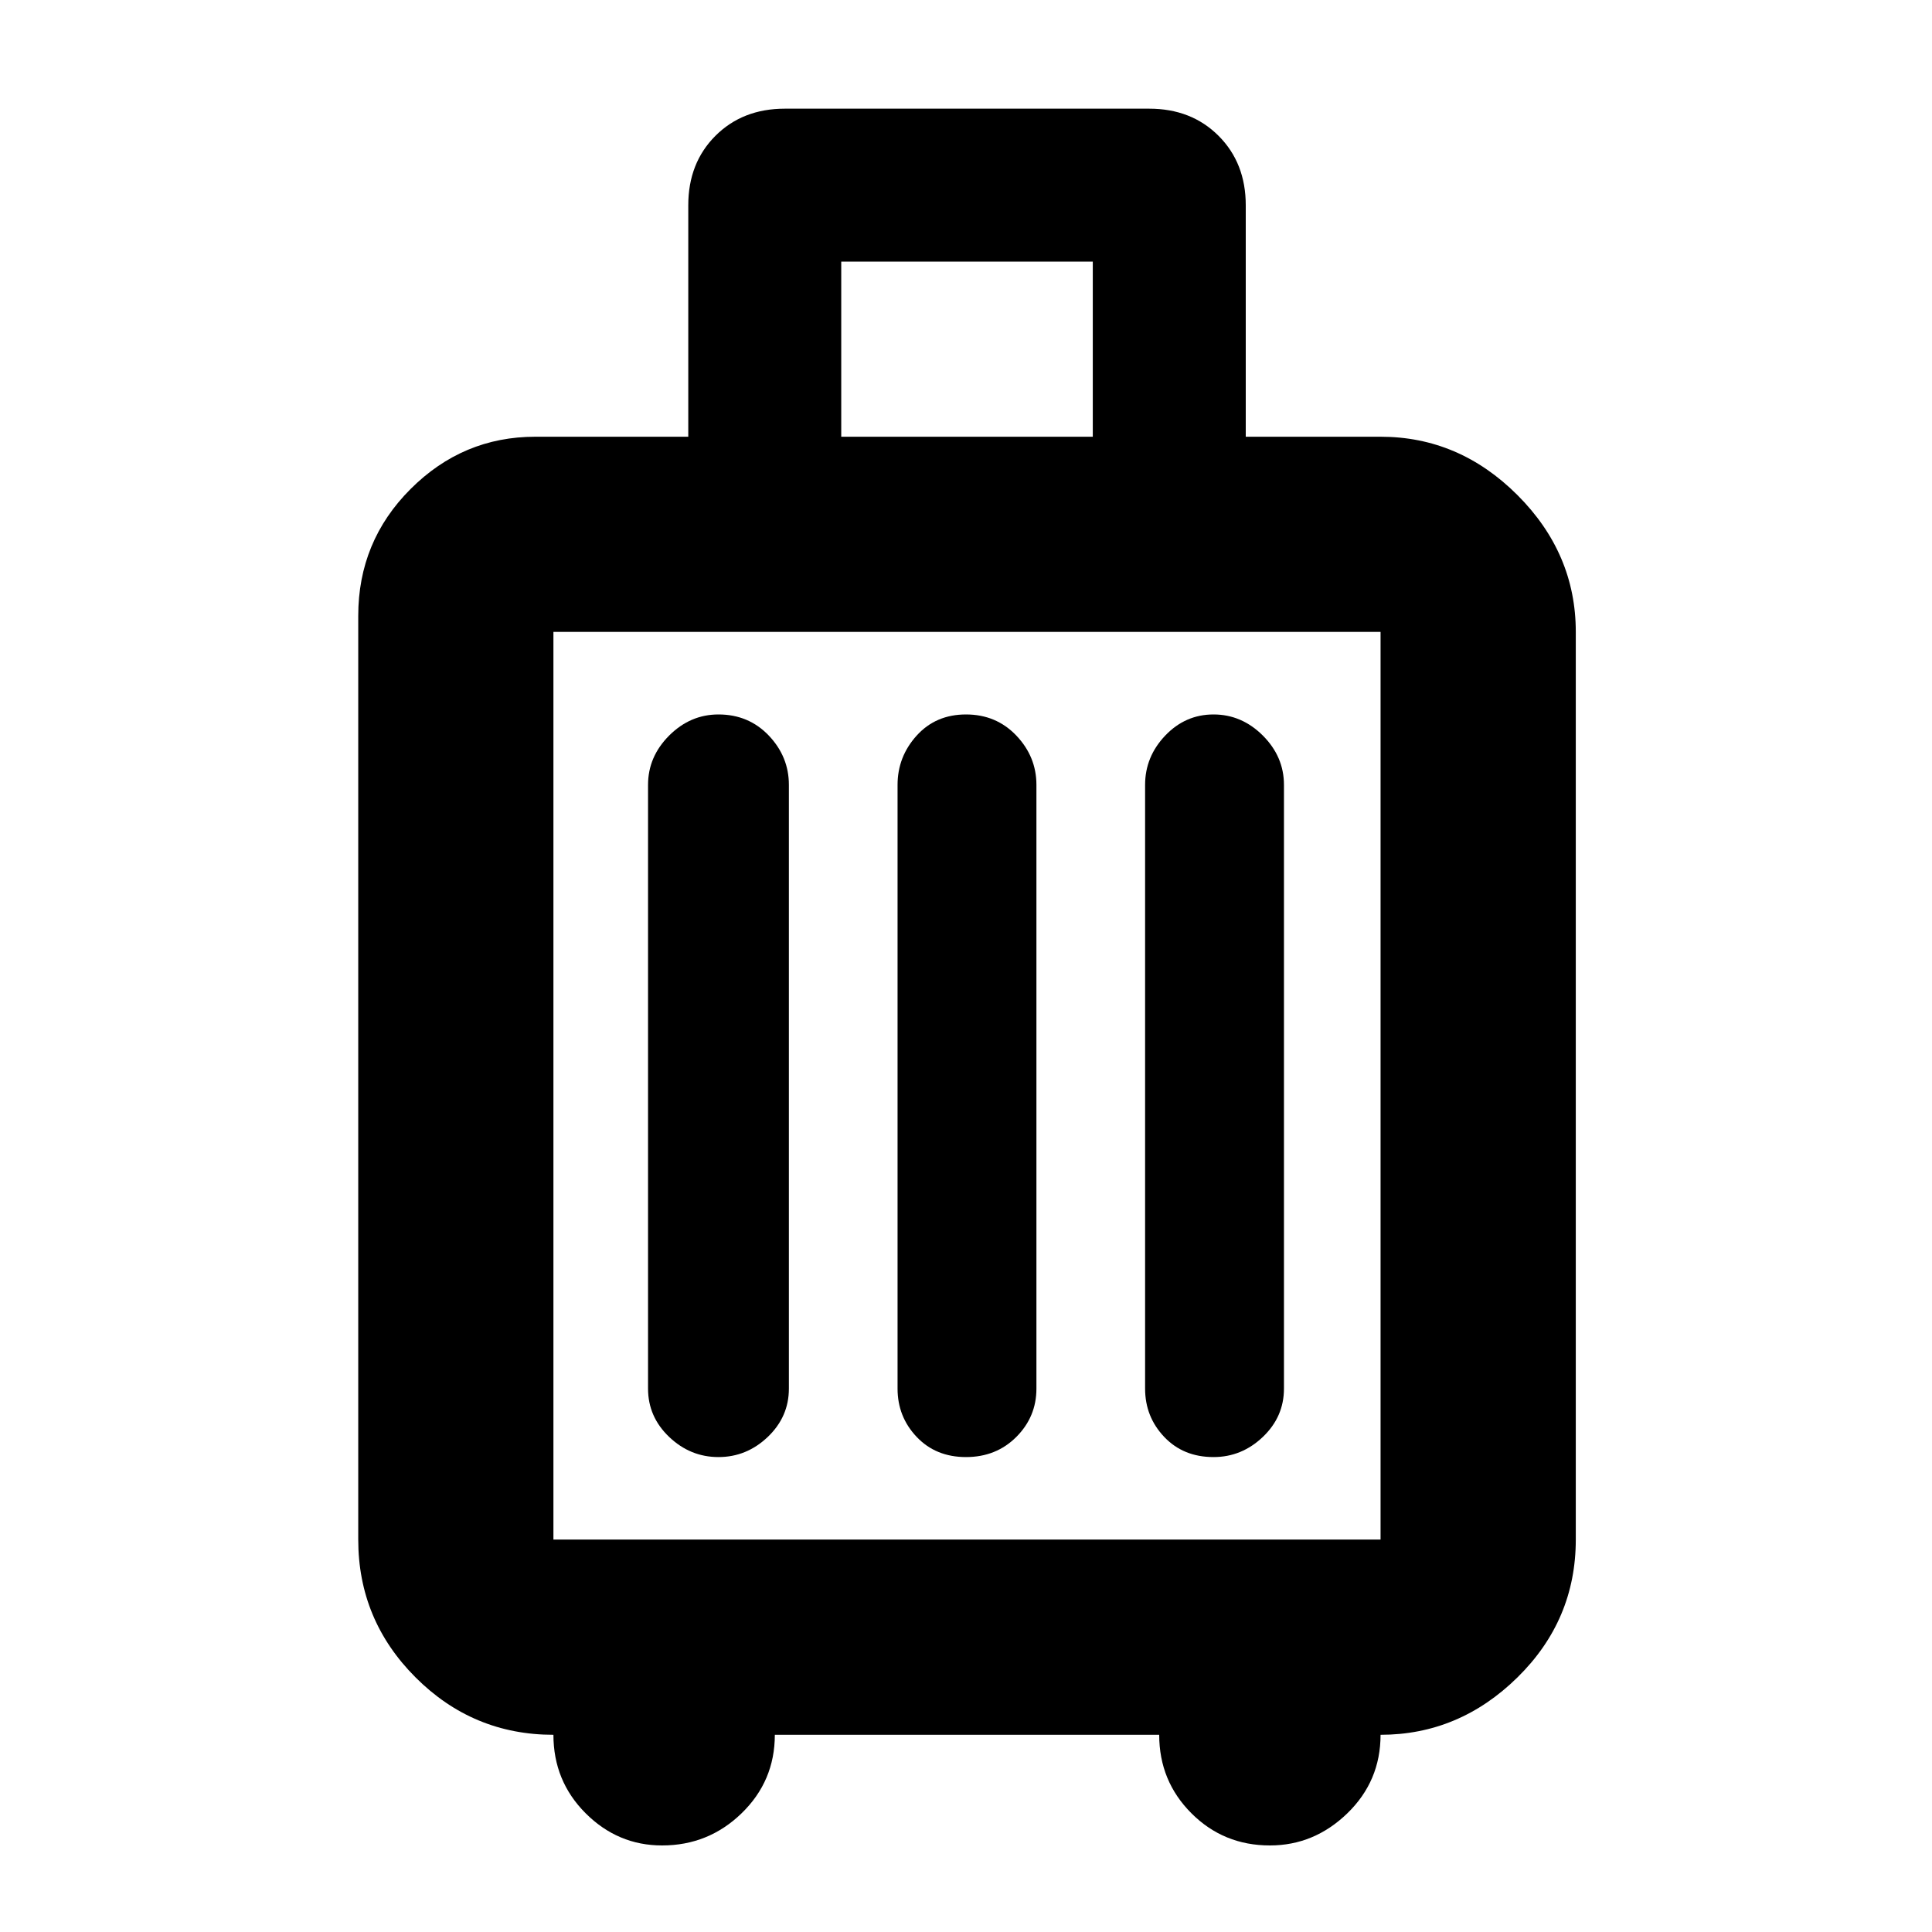 <svg xmlns="http://www.w3.org/2000/svg" height="40" width="40"><path d="M11.458 35.917q-1.666 0-2.854-1.188-1.187-1.187-1.187-2.854V12.75q0-1.542 1.083-2.625t2.583-1.083h3.167V4.25q0-.875.562-1.438.563-.562 1.438-.562h7.542q.875 0 1.437.562.563.563.563 1.438v4.792h2.791q1.625 0 2.834 1.208 1.208 1.208 1.208 2.833v18.792q0 1.667-1.208 2.854-1.209 1.188-2.834 1.188 0 .958-.687 1.625-.688.666-1.604.666-.959 0-1.625-.666Q24 36.875 24 35.917h-7.958q0 .958-.688 1.625-.687.666-1.646.666-.916 0-1.583-.666-.667-.667-.667-1.625Zm5.959-26.875h5.208V5.417h-5.208Zm-5.959 22.833h17.125V13.083H11.458v18.792Zm1.959-3.125q0 .583.437 1 .438.417 1.021.417t1.021-.417q.437-.417.437-1v-12.5q0-.583-.416-1.021-.417-.437-1.042-.437-.583 0-1.021.437-.437.438-.437 1.021Zm5.166 0q0 .583.396 1 .396.417 1.021.417.625 0 1.042-.417.416-.417.416-1v-12.5q0-.583-.416-1.021-.417-.437-1.042-.437t-1.021.437q-.396.438-.396 1.021Zm5.125 0q0 .583.396 1 .396.417 1.021.417.583 0 1.021-.417.437-.417.437-1v-12.5q0-.583-.437-1.021-.438-.437-1.021-.437t-1 .437q-.417.438-.417 1.021Zm-12.25 3.125V13.083v18.792Z"/></svg>